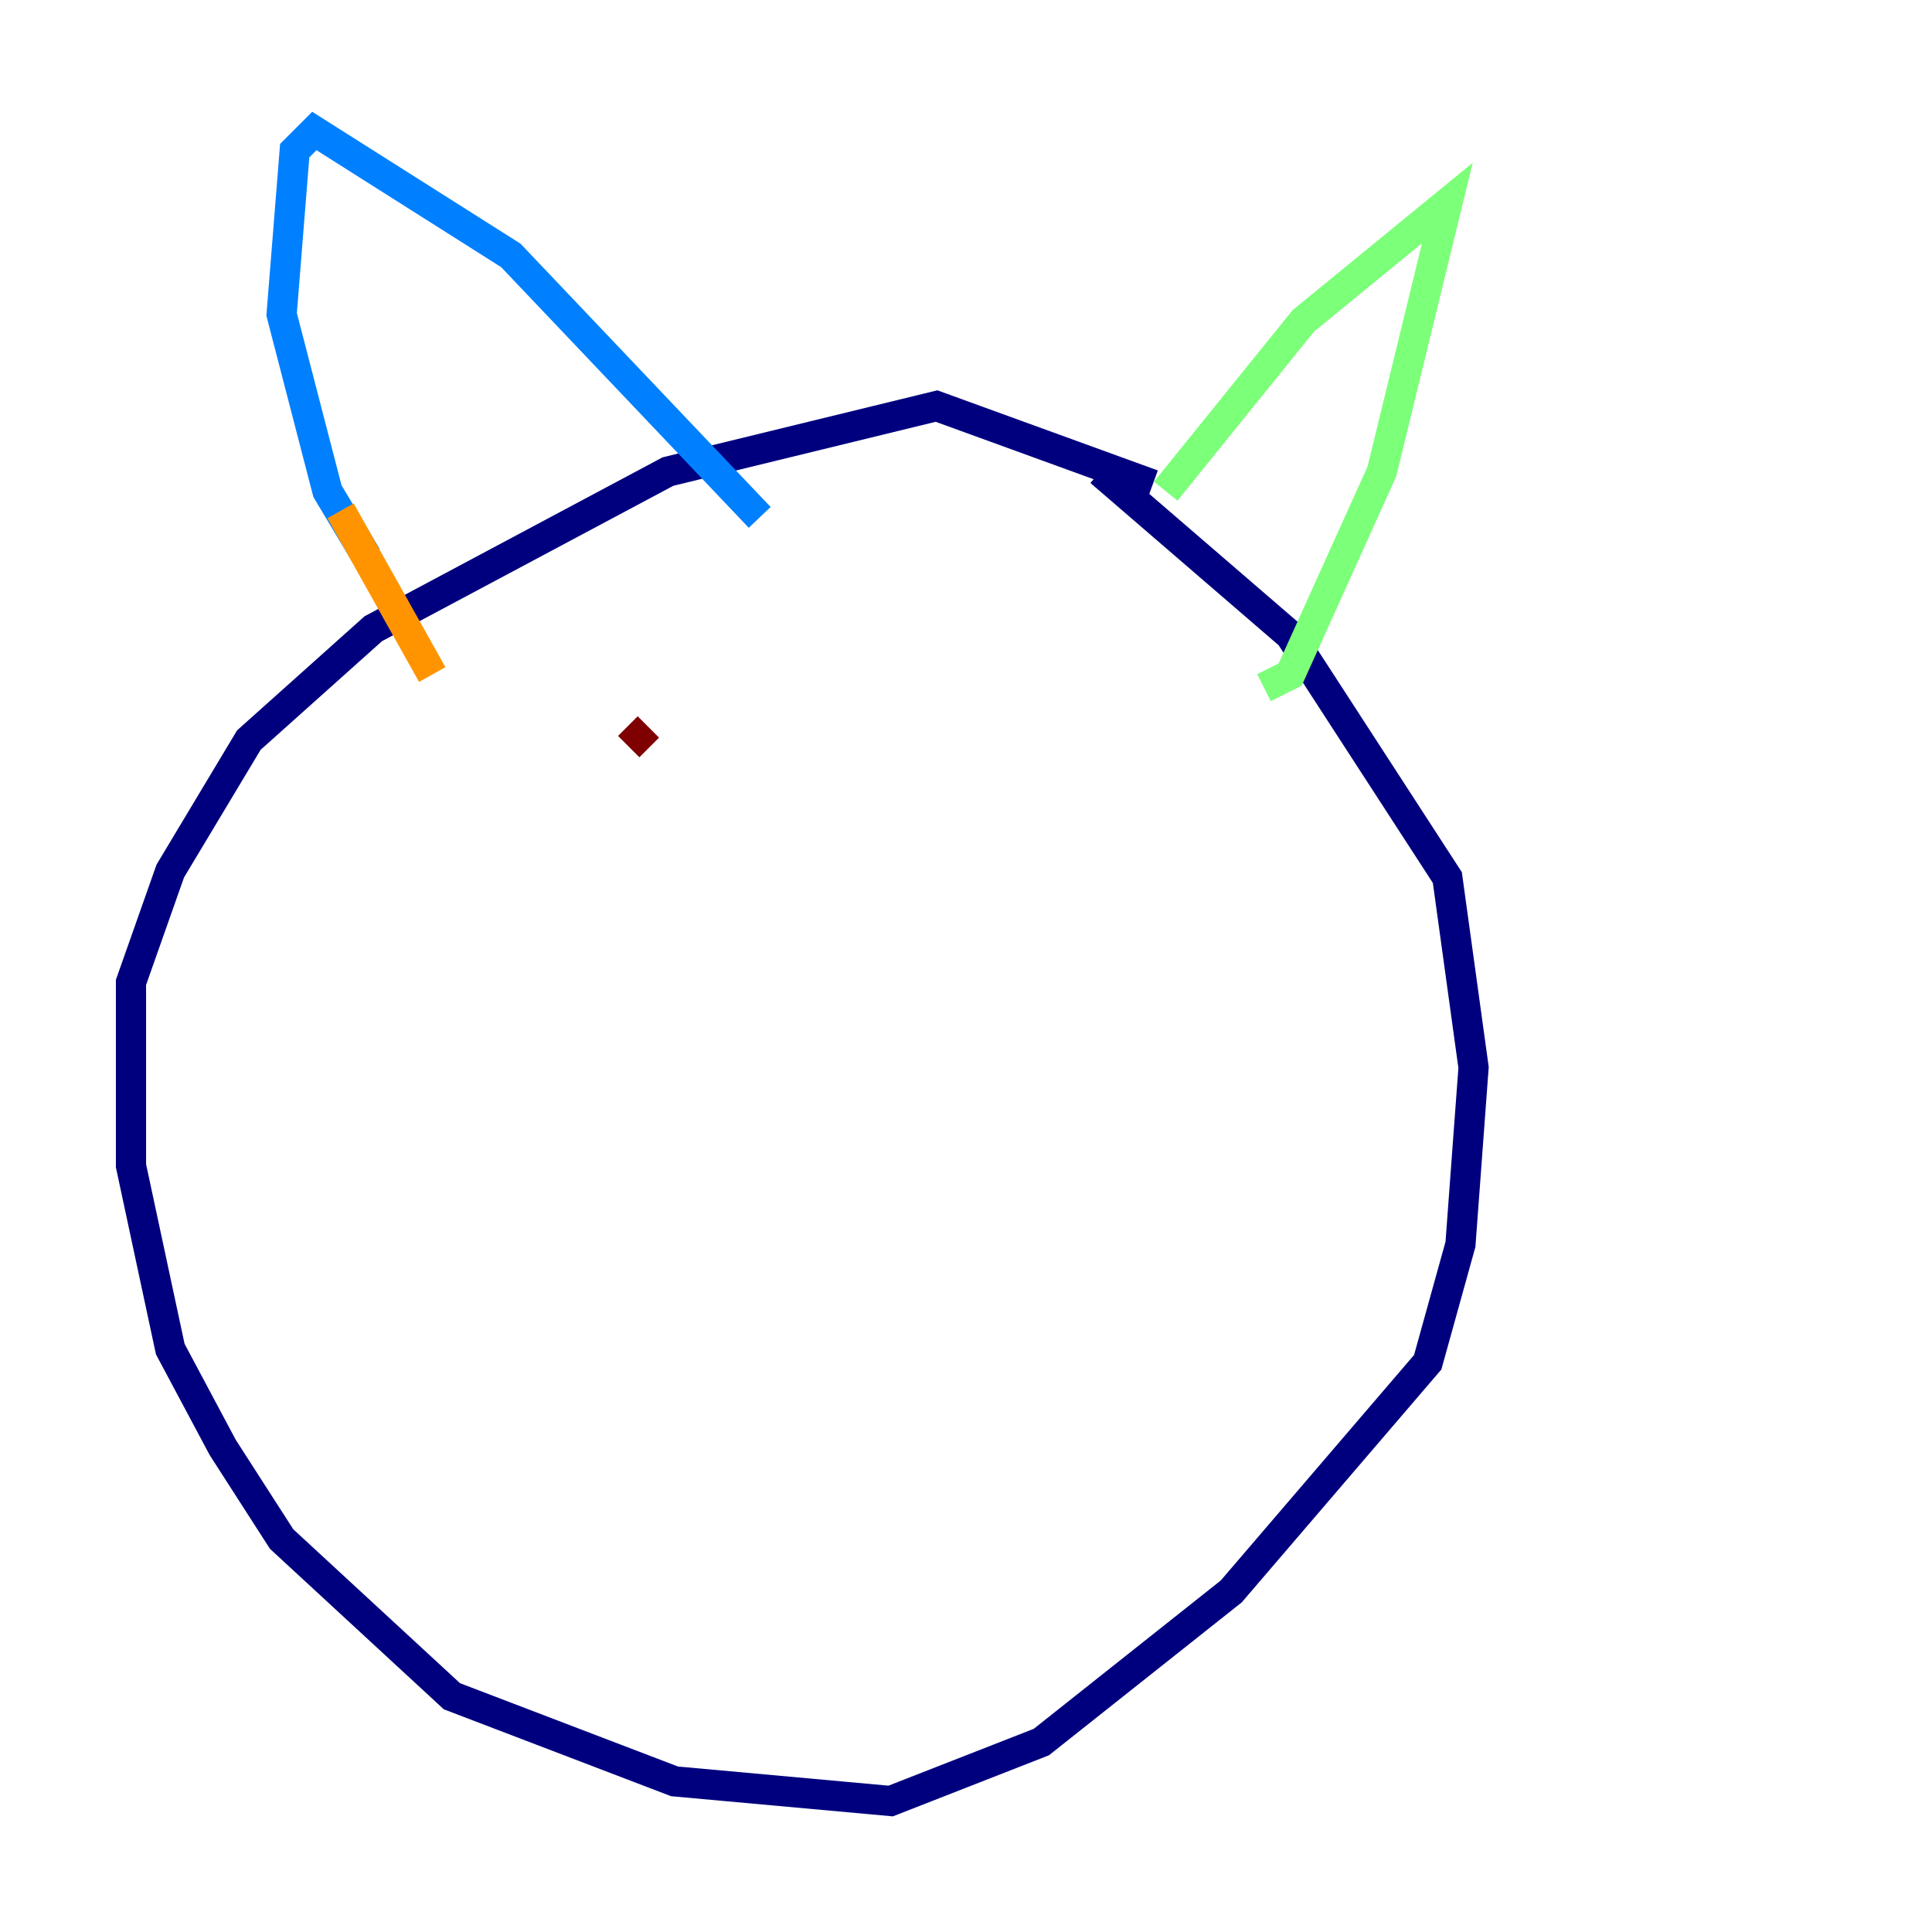 <?xml version="1.0" encoding="utf-8" ?>
<svg baseProfile="tiny" height="128" version="1.2" viewBox="0,0,128,128" width="128" xmlns="http://www.w3.org/2000/svg" xmlns:ev="http://www.w3.org/2001/xml-events" xmlns:xlink="http://www.w3.org/1999/xlink"><defs /><polyline fill="none" points="76.366,32.108 62.047,26.902 44.258,31.241 24.732,41.654 16.488,49.031 11.281,57.709 8.678,65.085 8.678,77.234 11.281,89.383 14.752,95.891 18.658,101.966 29.939,112.38 44.691,118.02 59.01,119.322 68.99,115.417 81.573,105.437 94.59,90.251 96.759,82.441 97.627,70.725 95.891,58.142 85.478,42.088 72.895,31.241" stroke="#00007f" stroke-width="2" /><polyline fill="none" points="24.298,36.881 21.695,32.542 18.658,20.827 19.525,9.98 20.827,8.678 33.844,16.922 50.332,34.278" stroke="#0080ff" stroke-width="2" /><polyline fill="none" points="77.234,32.542 86.346,21.261 95.891,13.451 91.552,31.241 85.478,44.691 83.742,45.559" stroke="#7cff79" stroke-width="2" /><polyline fill="none" points="22.563,33.844 28.637,44.691" stroke="#ff9400" stroke-width="2" /><polyline fill="none" points="42.956,48.163 41.654,49.464" stroke="#7f0000" stroke-width="2" /></svg>